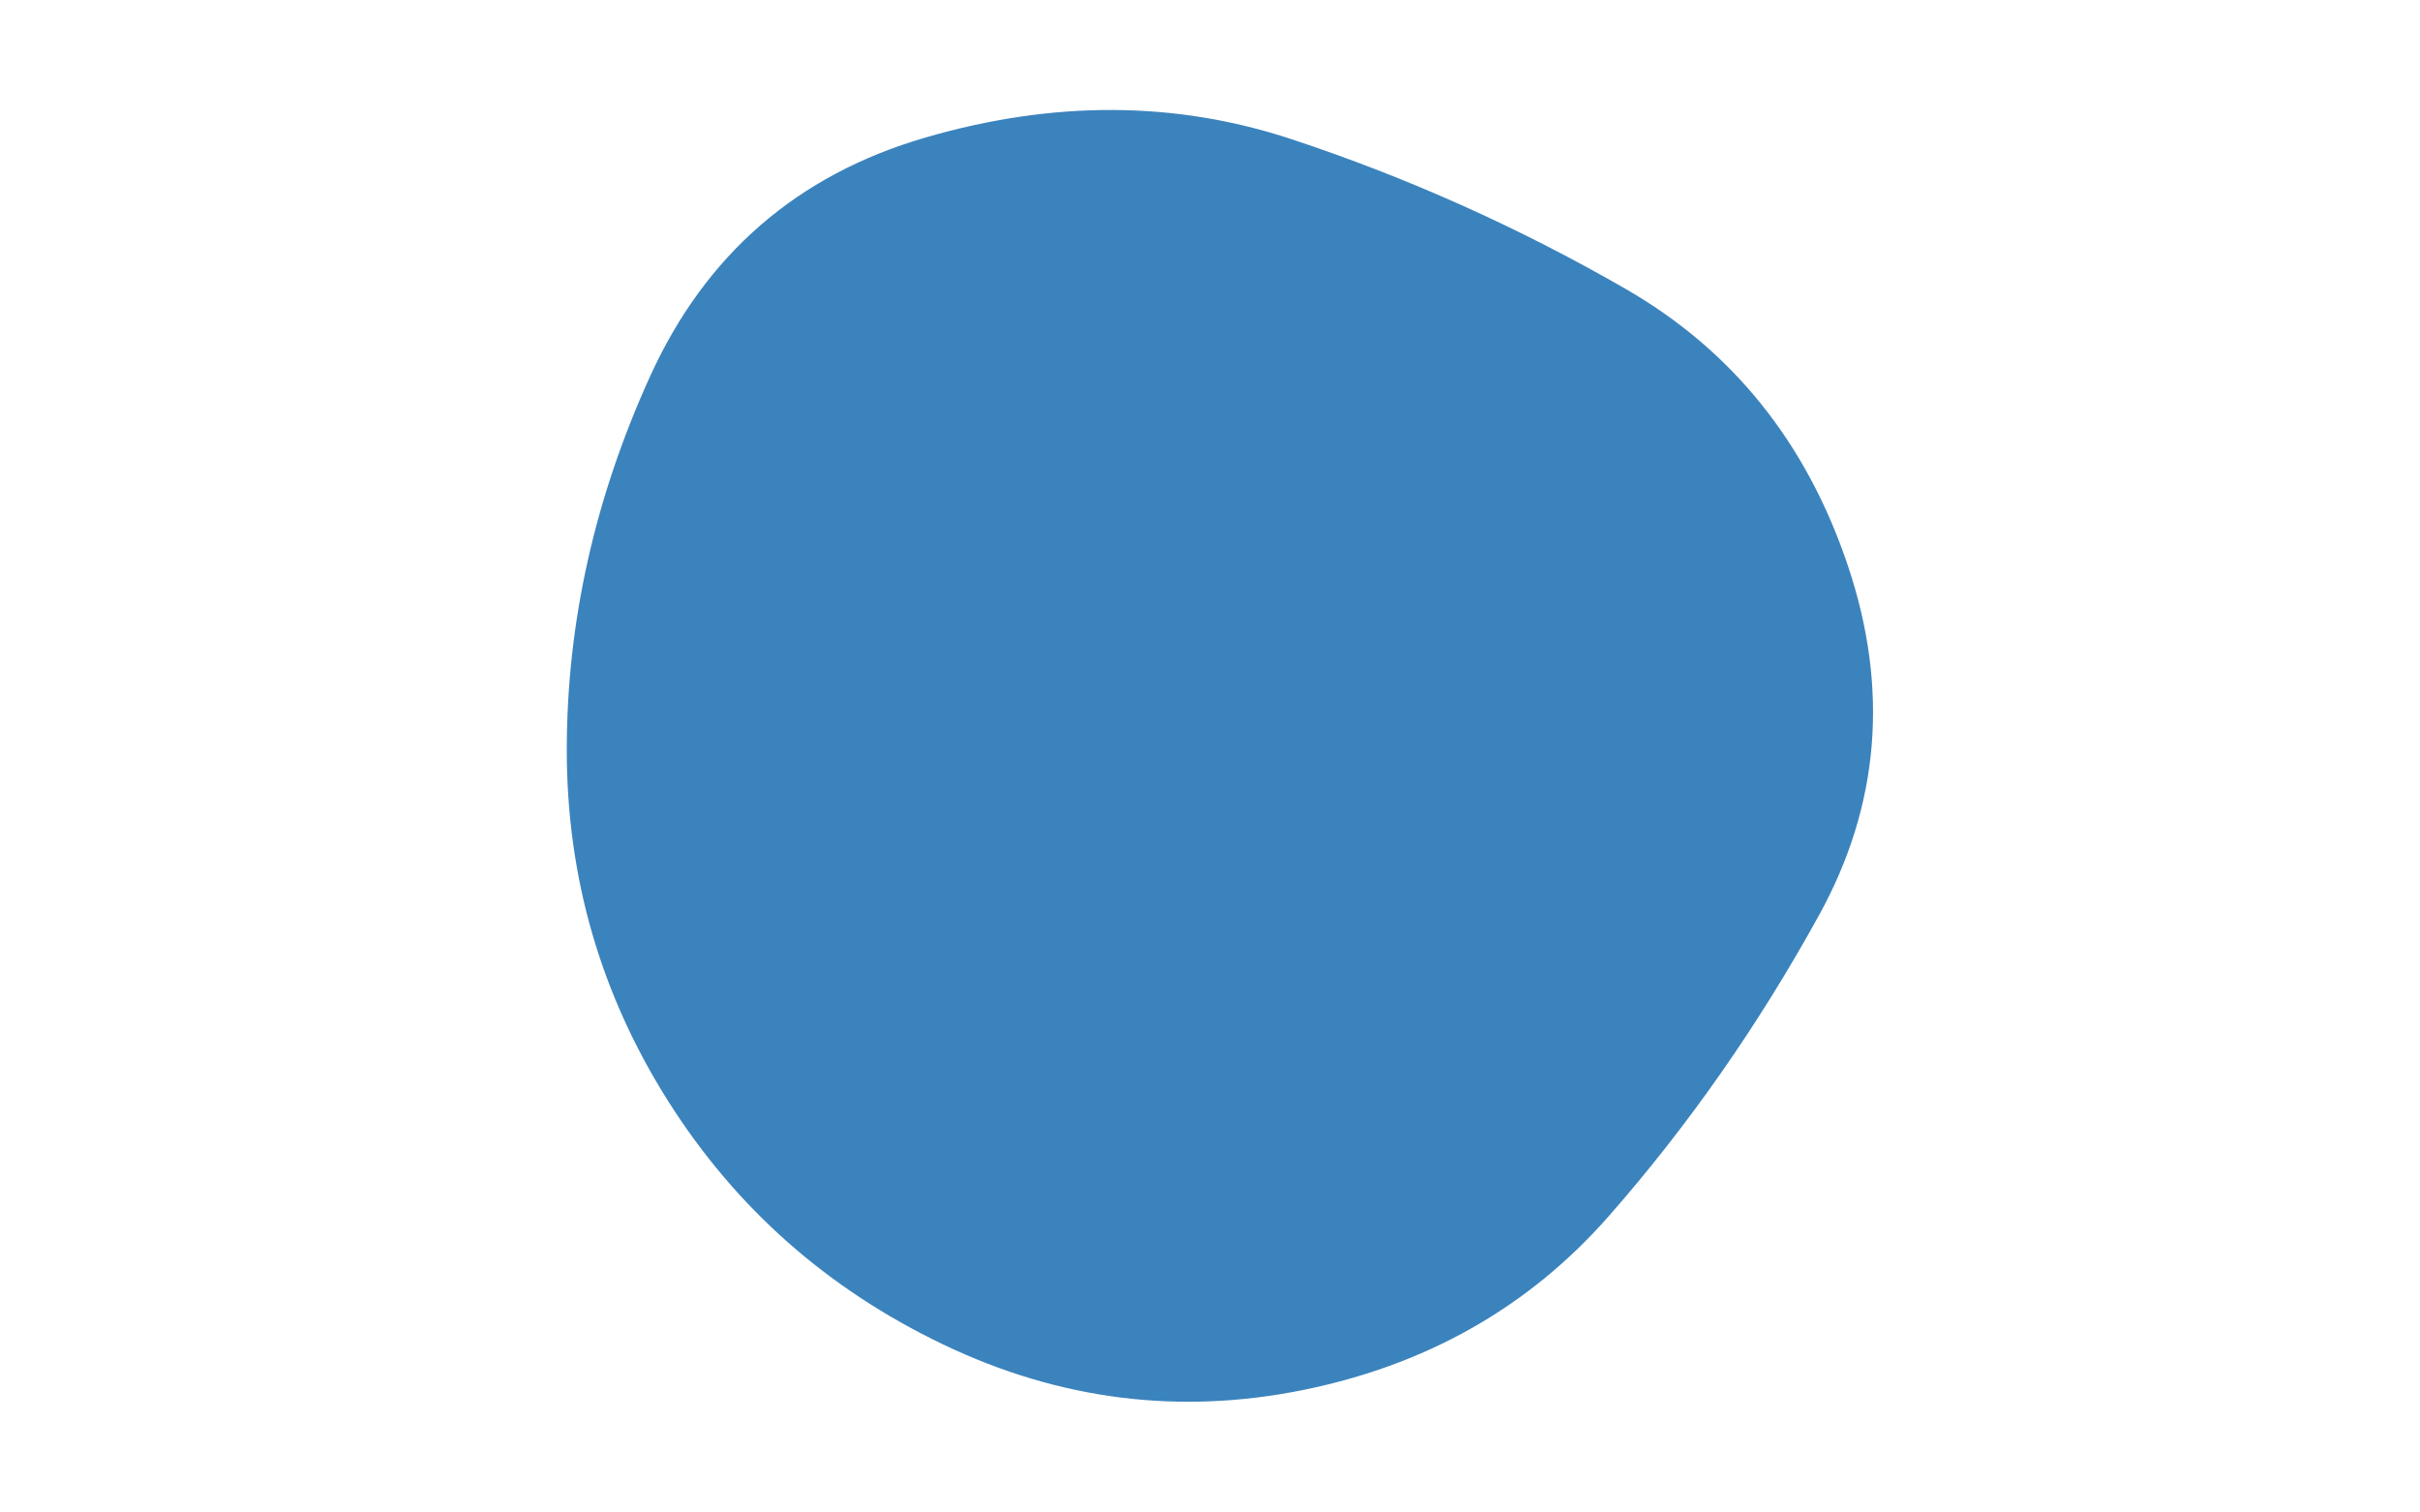 <svg viewBox="0 0 800 500" preserveAspectRatio="none" xmlns="http://www.w3.org/2000/svg" xmlns:xlink="http://www.w3.org/1999/xlink" width="100%" id="blobSvg">
  <g transform="translate(151.366, -2.014)">
    <path class="blob" d="M450,304.5Q420,359,380.5,404Q341,449,279.5,461.5Q218,474,160.5,446.5Q103,419,69.5,366Q36,313,36,250Q36,187,63.5,126.5Q91,66,154.5,47.5Q218,29,275.5,48Q333,67,386,97.5Q439,128,459.5,189Q480,250,450,304.5Z" fill="#3b83bd"></path>
  </g>
</svg>